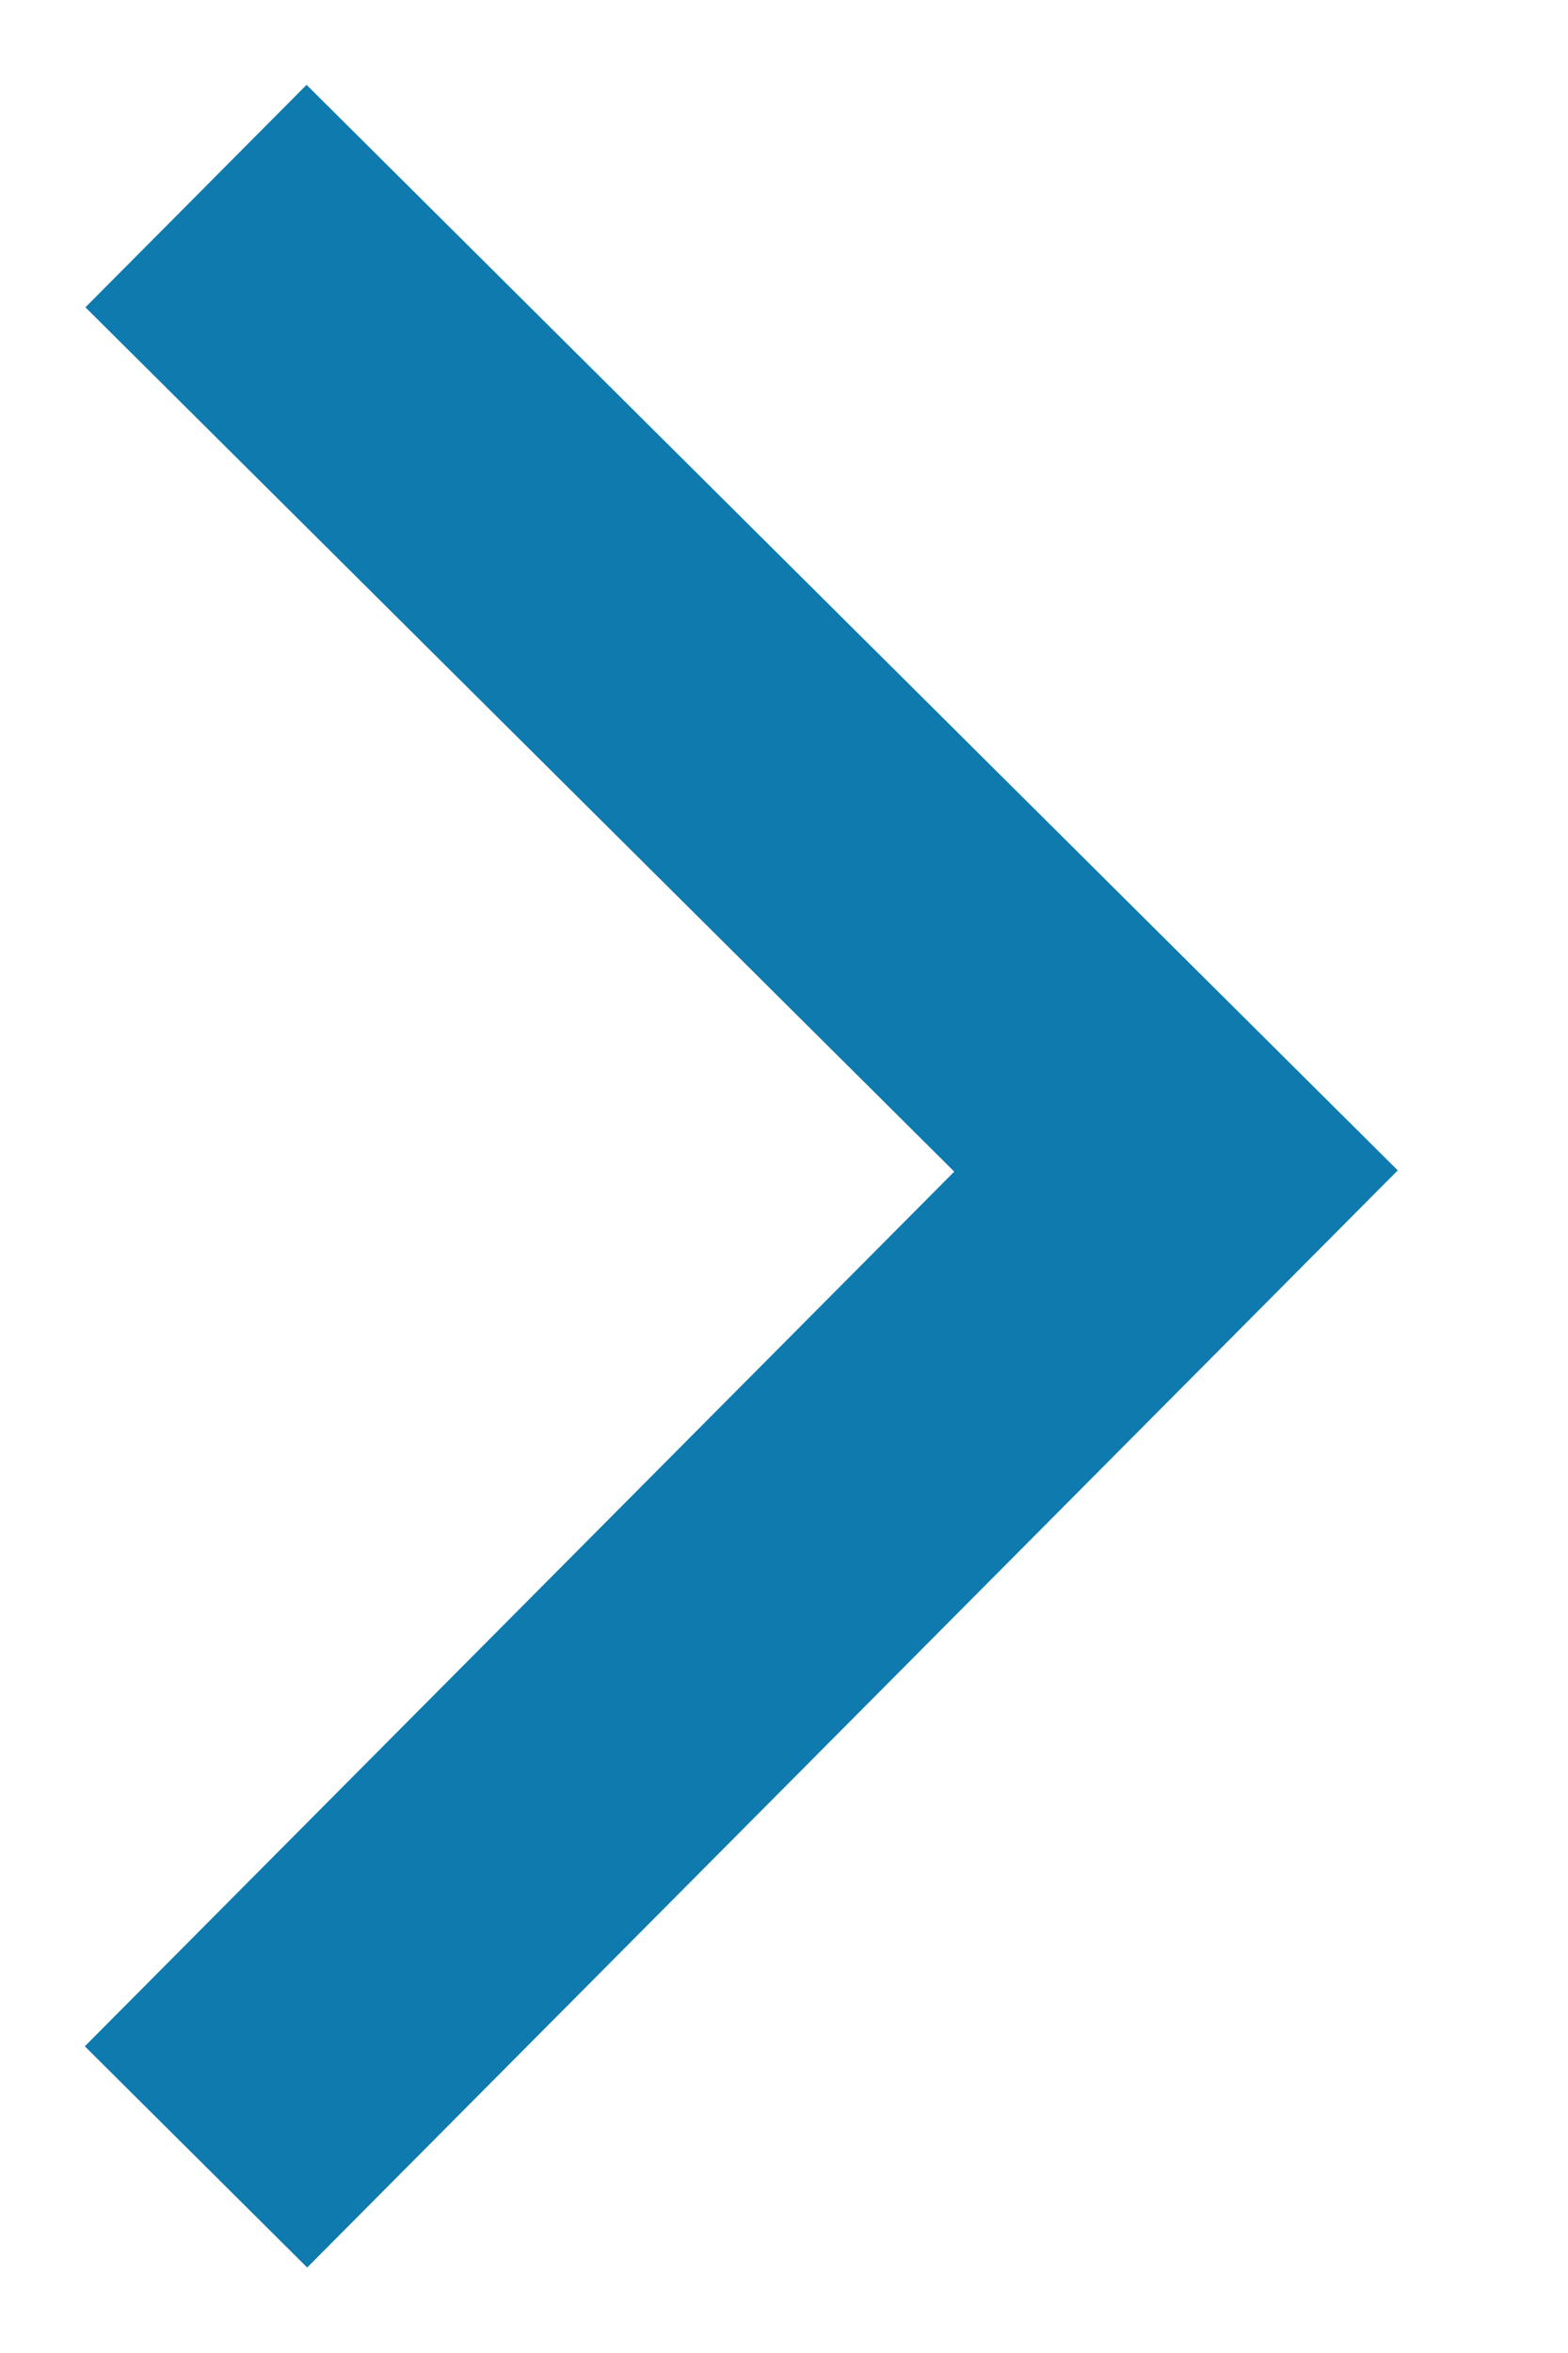 <svg width="8px" height="12px" viewBox="0 0 8 12" version="1.1" xmlns="http://www.w3.org/2000/svg" xmlns:xlink="http://www.w3.org/1999/xlink">
    <g id="-------·--Modules" stroke="none" stroke-width="1" fill="none" fill-rule="evenodd">
        <g id="Desktop-/-Modules-/-Tile-/-Card" transform="translate(-82, -569)" fill-rule="nonzero" stroke="#0e7aae" stroke-width="1.6">
            <polyline id="Path-2" points="83 570 88 574.972 83 580"></polyline>
        </g>
    </g>
</svg>
